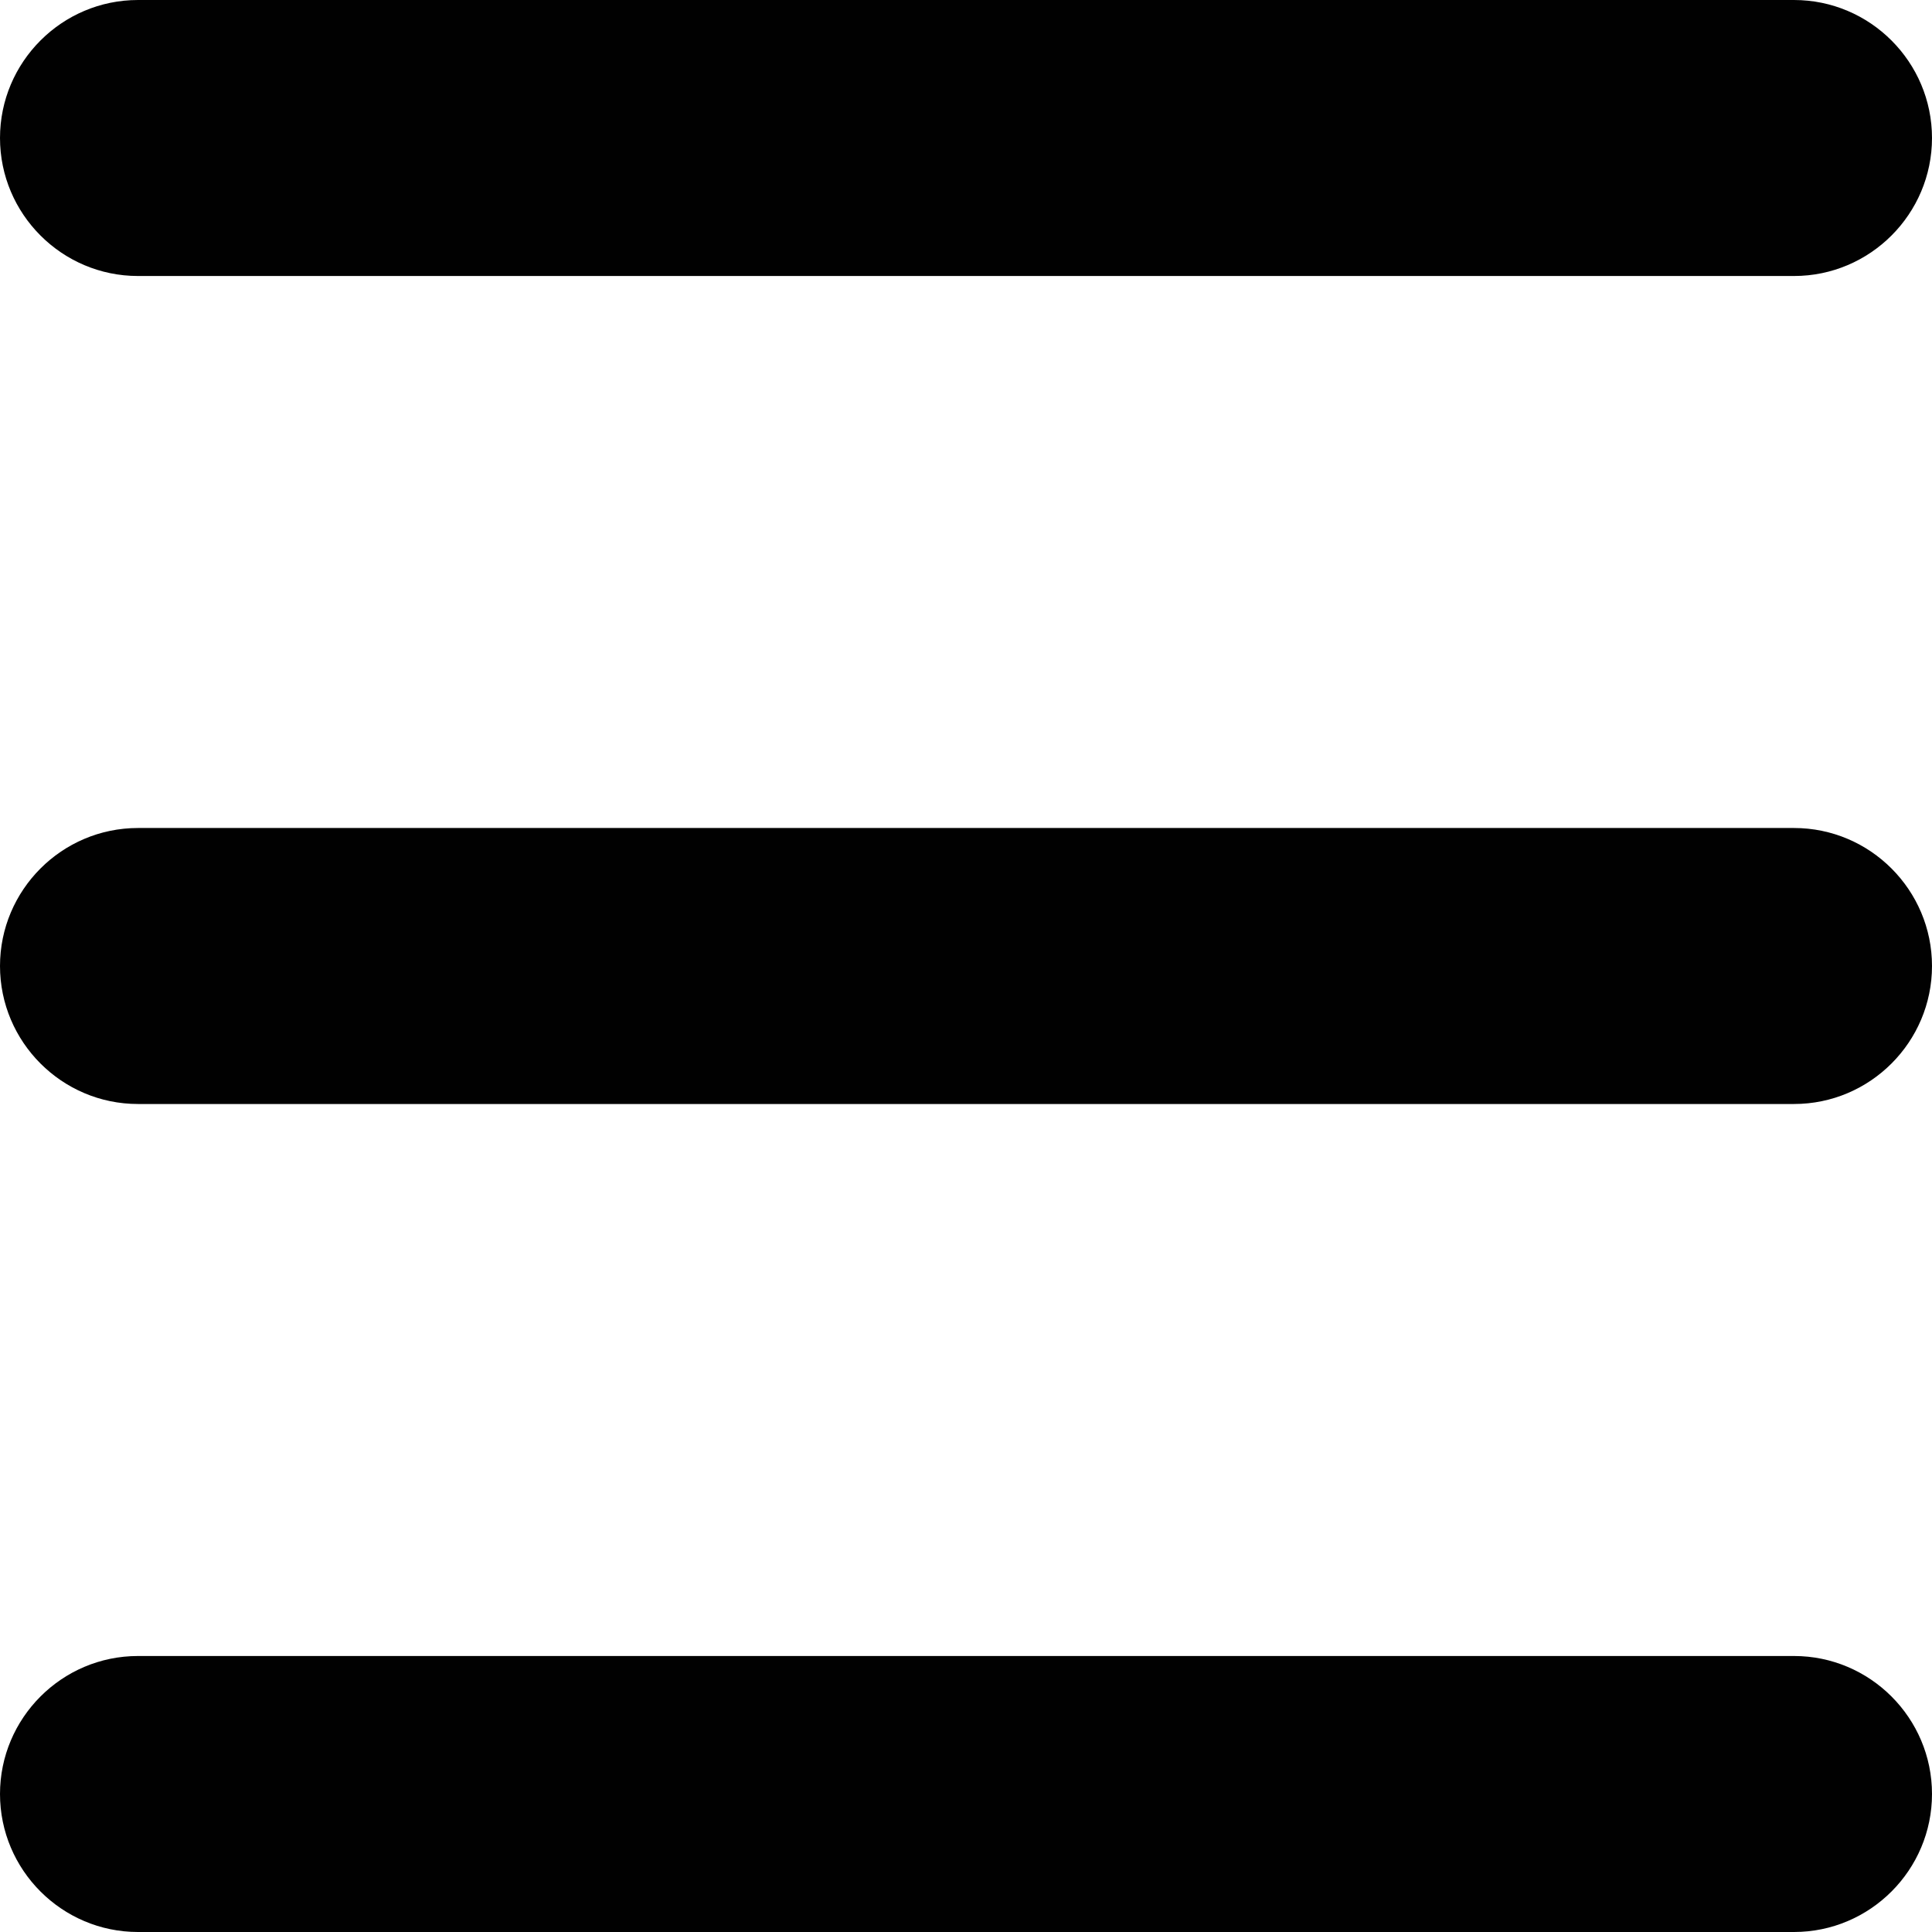 <svg xmlns="http://www.w3.org/2000/svg" width="14" height="14" viewBox="0 0 14 14">
    <path fill="#010101" fill-rule="evenodd" d="M13 2H1c-.552 0-1-.45-1-1s.448-1 1-1h12c.552 0 1 .45 1 1s-.448 1-1 1zm0 6H1c-.552 0-1-.45-1-1s.448-1 1-1h12c.552 0 1 .45 1 1s-.448 1-1 1zm0 6H1c-.552 0-1-.45-1-1s.448-1 1-1h12c.552 0 1 .45 1 1s-.448 1-1 1z"/>
</svg>
